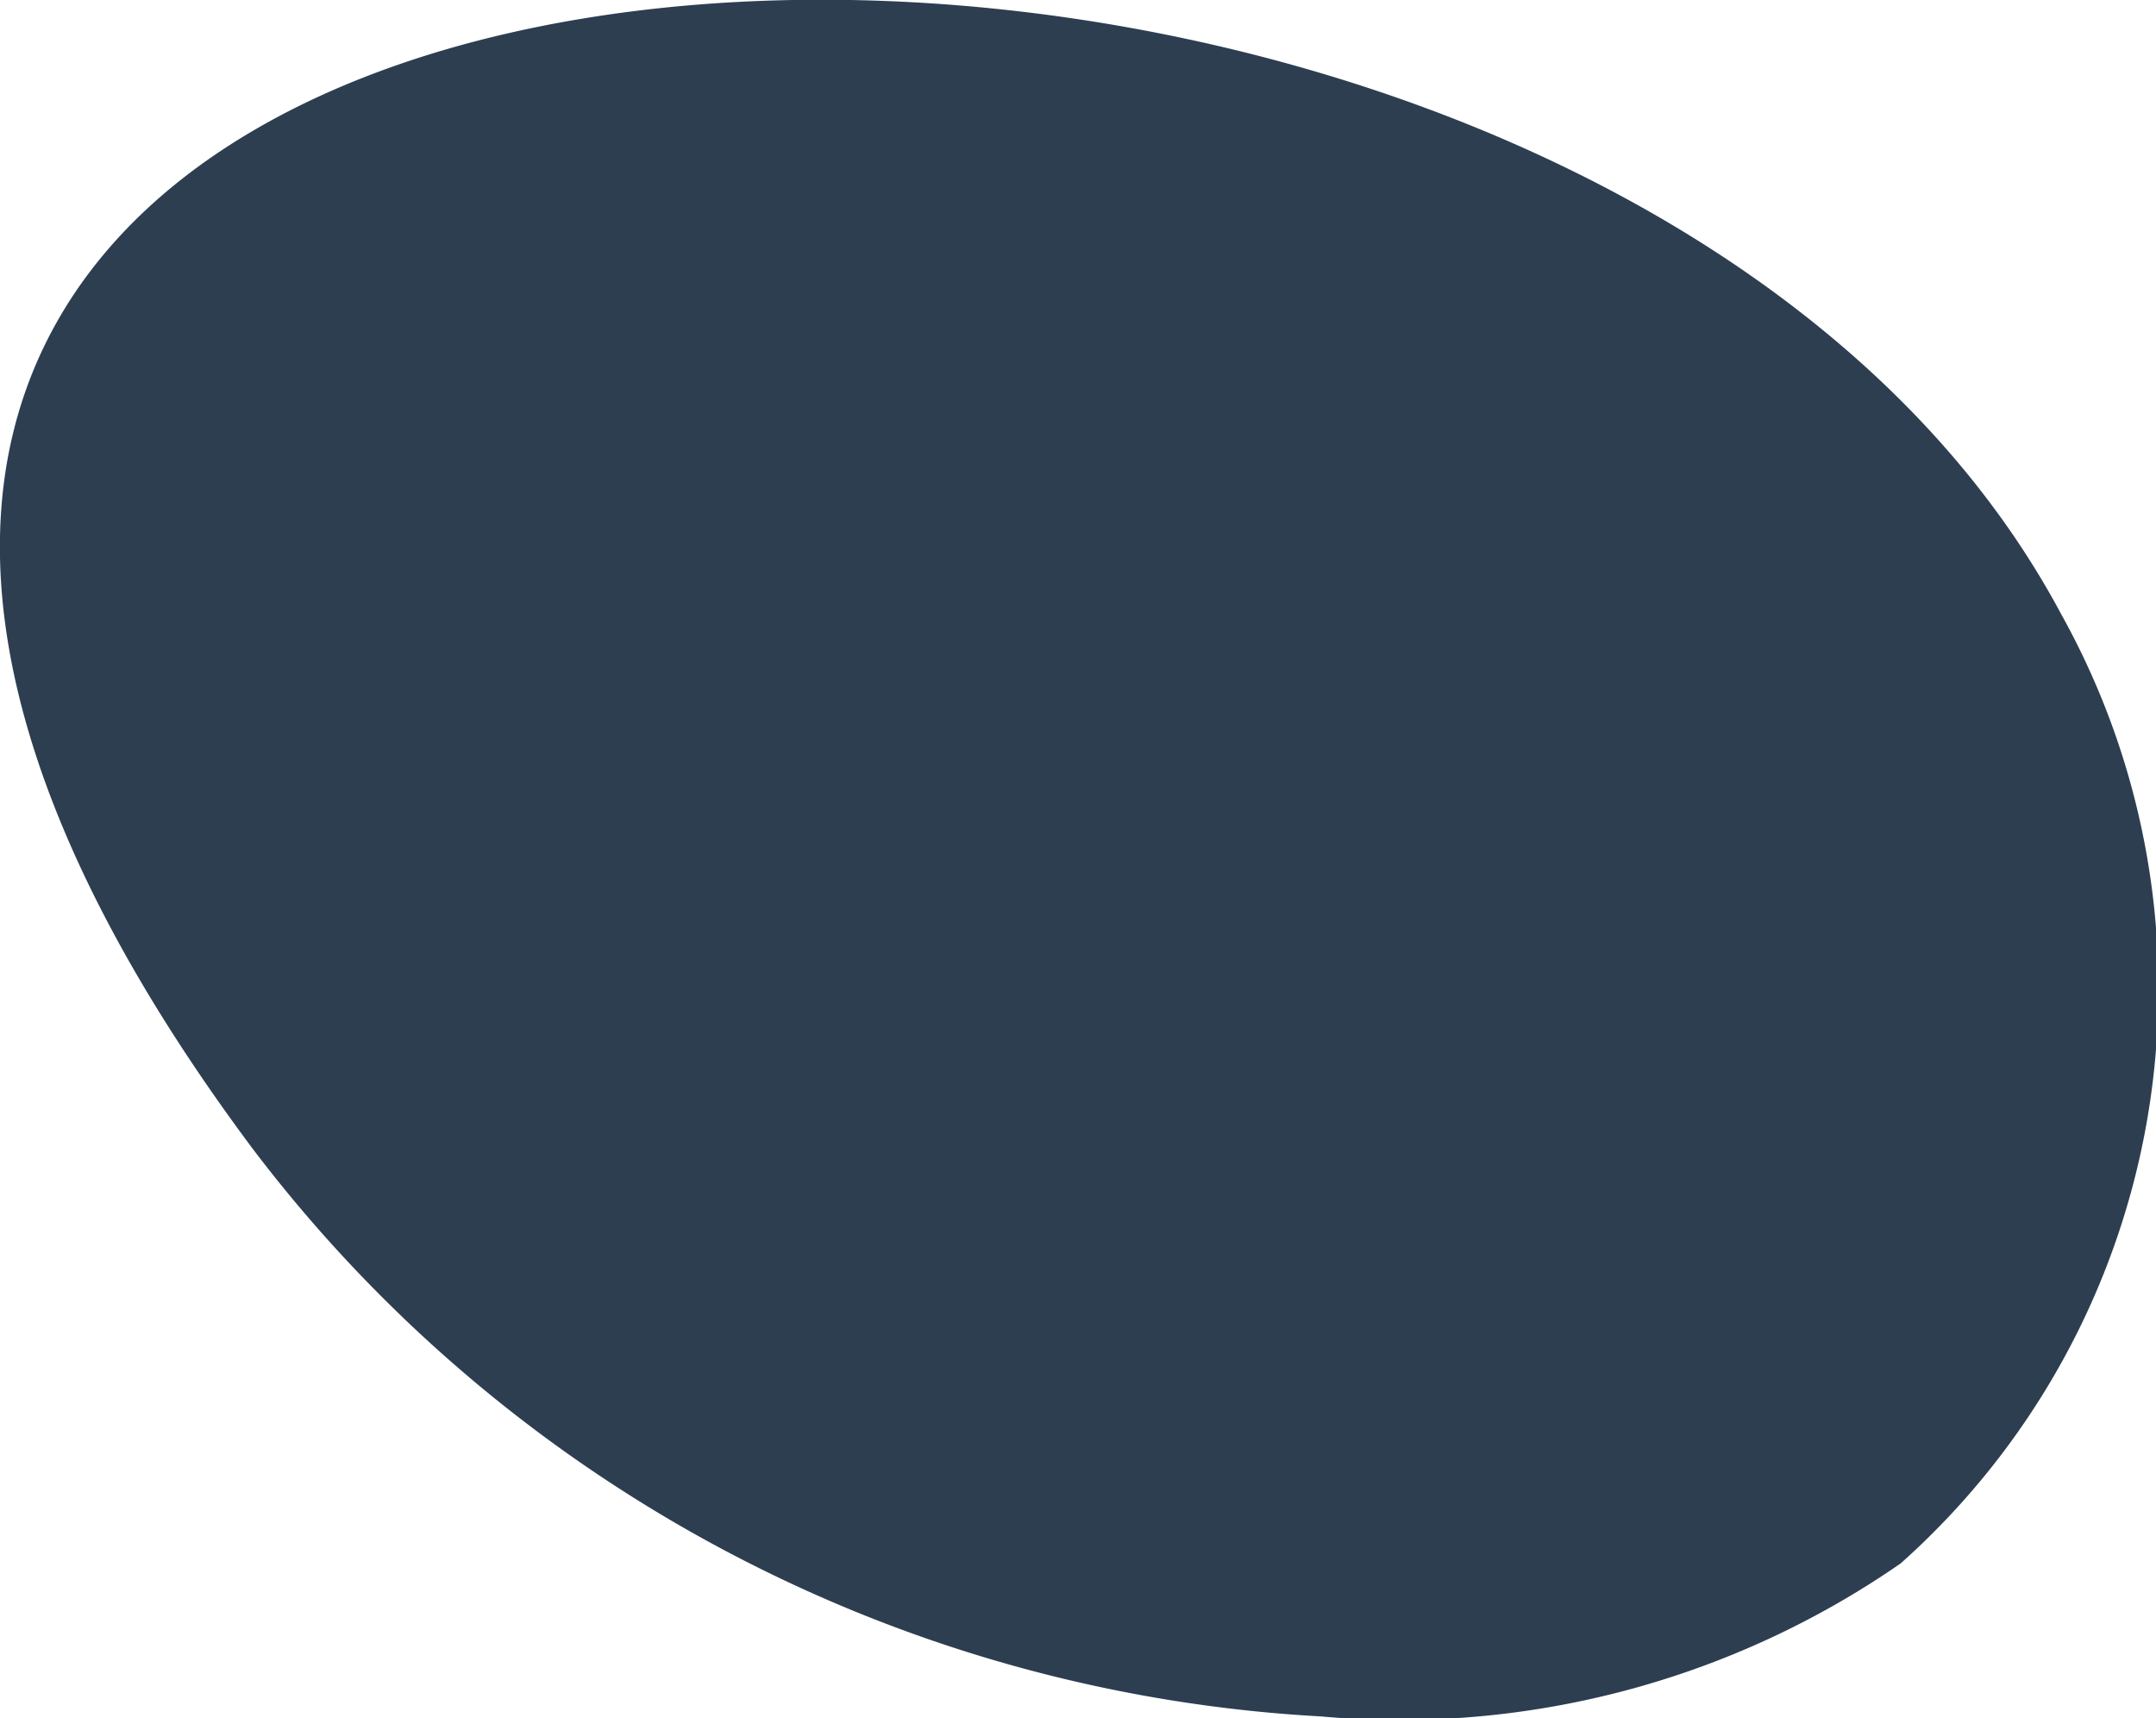 <svg xmlns="http://www.w3.org/2000/svg" width="2.339" height="1.864" viewBox="0 0 2.339 1.864"><defs><style>.a{fill:#2d3e51;}</style></defs><path class="a" d="M1190.194,451.866a.835.835,0,0,1-.174,1.03.954.954,0,0,1-.629.166,1.562,1.562,0,0,1-1.159-.616C1187.136,450.977,1189.644,450.837,1190.194,451.866Z" transform="translate(-1187.958 -451.2)"/></svg>